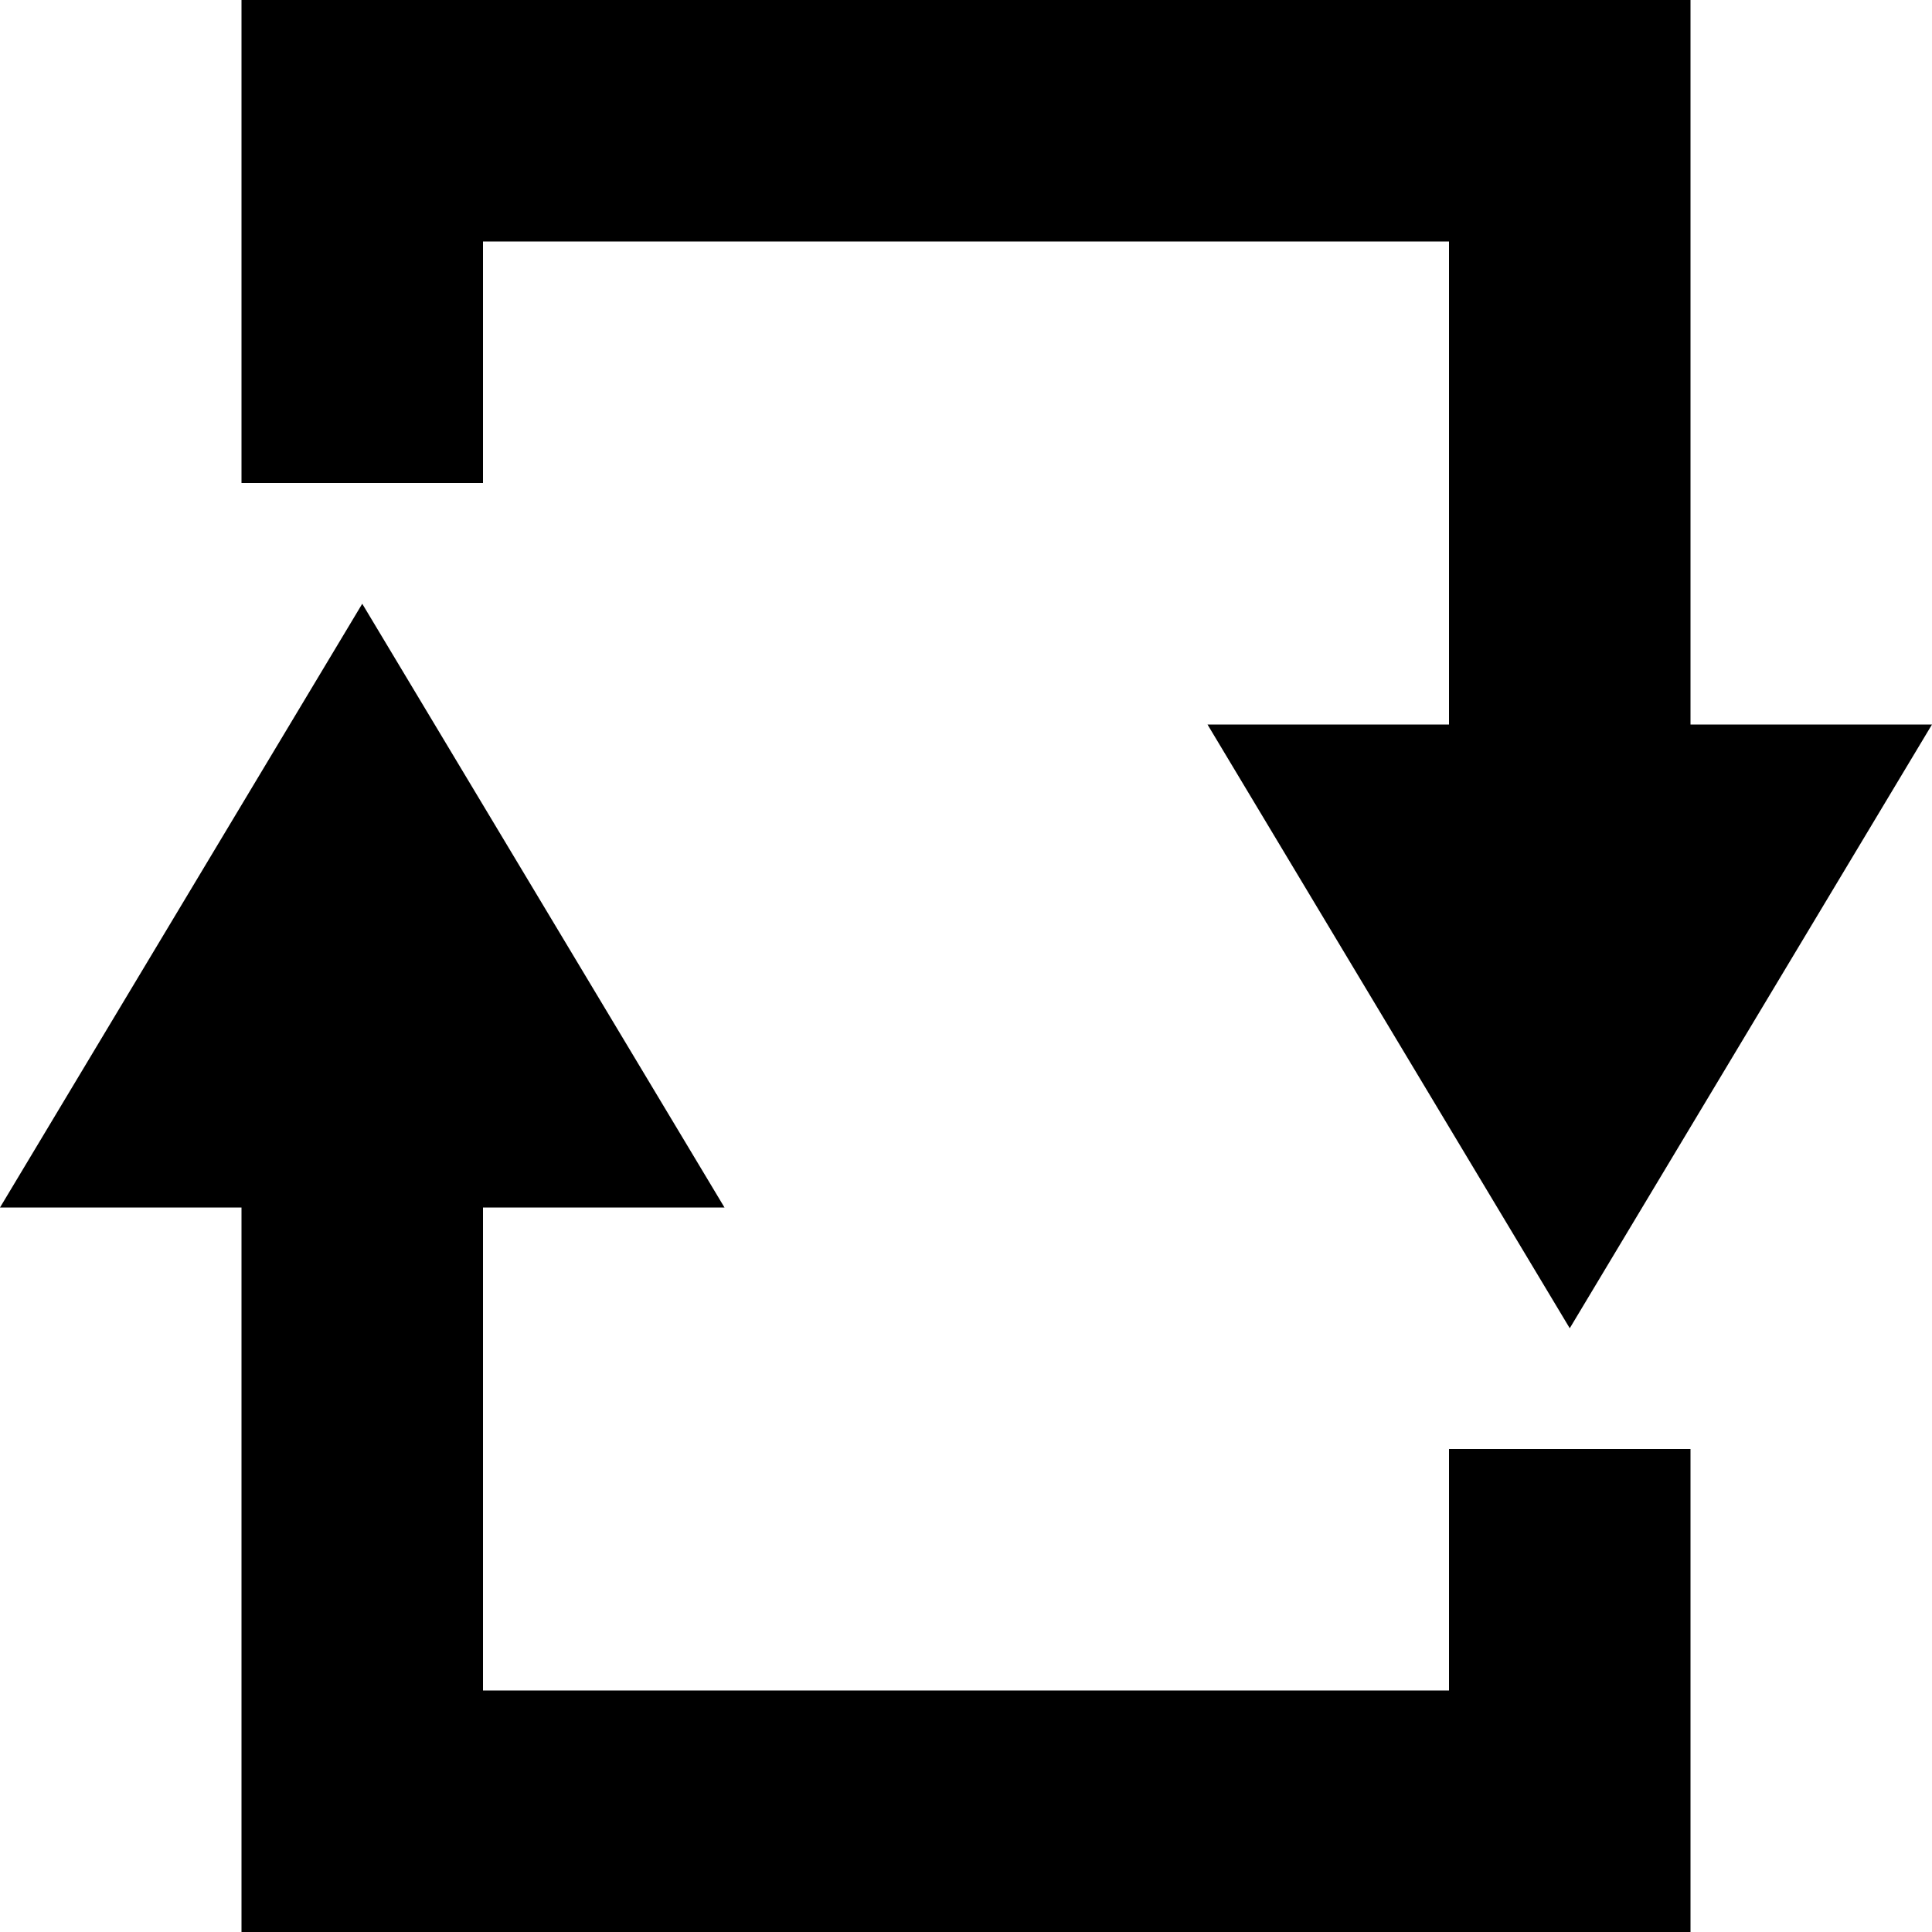 <?xml version="1.0" encoding="utf-8"?>
<!-- Generator: Adobe Illustrator 17.0.2, SVG Export Plug-In . SVG Version: 6.00 Build 0)  -->
<!DOCTYPE svg PUBLIC "-//W3C//DTD SVG 1.1//EN" "http://www.w3.org/Graphics/SVG/1.1/DTD/svg11.dtd">
<svg version="1.1" id="loop-square_xs_1_" xmlns="http://www.w3.org/2000/svg" xmlns:xlink="http://www.w3.org/1999/xlink" x="0px"
	 y="0px" width="8px" height="8px" viewBox="0 0 8 8" enable-background="new 0 0 8 8" xml:space="preserve">
<polygon points="1.5,2.5 3,5 0,5 "/>
<polyline fill="none" stroke="#000000" stroke-miterlimit="10" points="6.5,6 6.5,7.5 1.5,7.5 1.5,4.5 "/>
<polygon points="6.5,5.5 5,3 8,3 "/>
<polyline fill="none" stroke="#000000" stroke-miterlimit="10" points="1.5,2 1.5,0.5 6.5,0.5 6.5,3.5 "/>
</svg>
